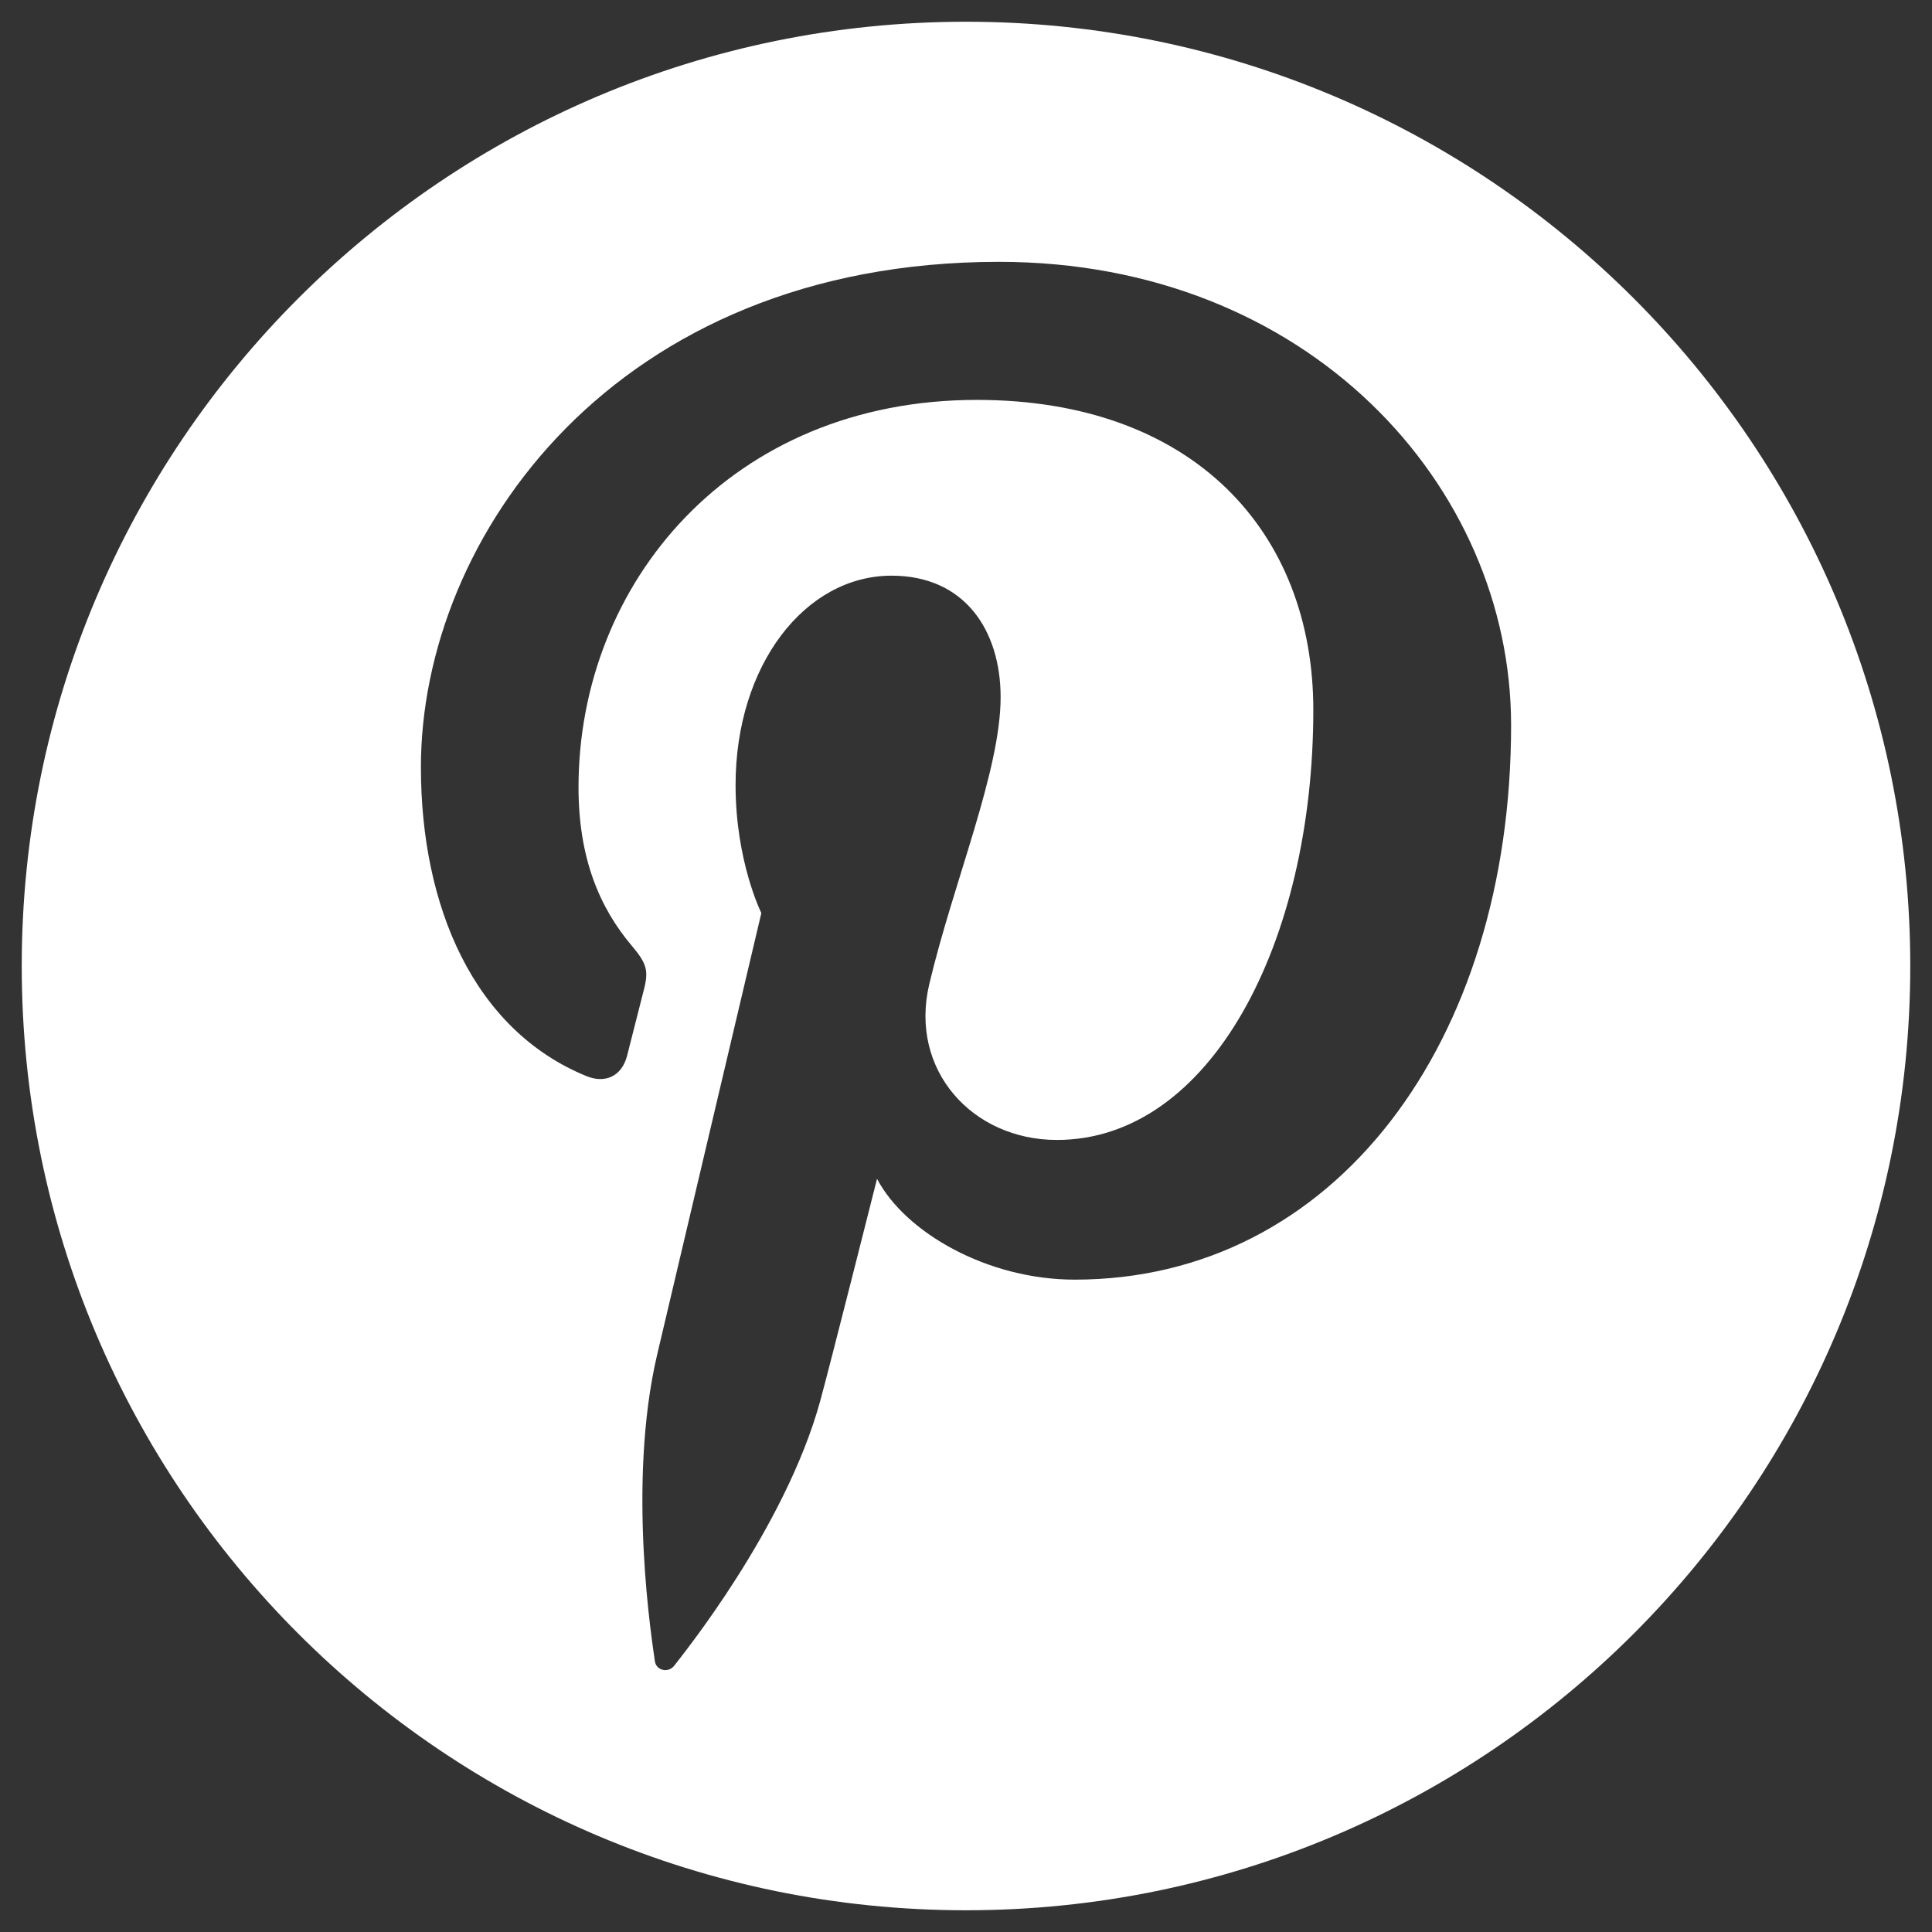 <?xml version="1.0" encoding="UTF-8" standalone="no"?>
<!-- Generator: Adobe Illustrator 16.0.0, SVG Export Plug-In . SVG Version: 6.00 Build 0)  -->

<svg
   xmlns:dc="http://purl.org/dc/elements/1.1/"
   xmlns:cc="http://creativecommons.org/ns#"
   xmlns:rdf="http://www.w3.org/1999/02/22-rdf-syntax-ns#"
   xmlns:svg="http://www.w3.org/2000/svg"
   xmlns="http://www.w3.org/2000/svg"
   xmlns:sodipodi="http://sodipodi.sourceforge.net/DTD/sodipodi-0.dtd"
   xmlns:inkscape="http://www.inkscape.org/namespaces/inkscape"
   version="1.1"
   id="Layer_3"
   x="0px"
   y="0px"
   width="100px"
   height="100px"
   viewBox="0 0 100 100"
   enable-background="new 0 0 100 100"
   xml:space="preserve"
   inkscape:version="0.48.5 r10040"
   sodipodi:docname="pinterest.svg"><rect x="0" y="0" width="100" height="100" fill="#333333" stroke="none"/><defs
     id="defs3047" /><sodipodi:namedview
     pagecolor="#ffffff"
     bordercolor="#666666"
     borderopacity="1"
     objecttolerance="10"
     gridtolerance="10"
     guidetolerance="10"
     inkscape:pageopacity="0"
     inkscape:pageshadow="2"
     inkscape:window-width="1366"
     inkscape:window-height="744"
     id="namedview3045"
     showgrid="false"
     inkscape:zoom="2.36"
     inkscape:cx="50"
     inkscape:cy="50"
     inkscape:window-x="0"
     inkscape:window-y="24"
     inkscape:window-maximized="1"
     inkscape:current-layer="Layer_3" /><path
     d="M50,1.125C23.008,1.125,1.125,23.007,1.125,50S23.008,98.875,50,98.875S98.875,76.993,98.875,50S76.992,1.125,50,1.125z   M55.624,66.234c-4.521,0-8.773-2.444-10.229-5.219c0,0-2.432,9.645-2.943,11.507c-1.813,6.579-7.146,13.162-7.561,13.701  c-0.289,0.375-0.928,0.257-0.994-0.24c-0.113-0.838-1.475-9.139,0.127-15.91c0.801-3.4,5.383-22.814,5.383-22.814  s-1.334-2.673-1.334-6.625c0-6.205,3.596-10.837,8.074-10.837c3.807,0,5.645,2.859,5.645,6.286c0,3.828-2.436,9.552-3.693,14.856  c-1.051,4.442,2.225,8.065,6.605,8.065c7.932,0,13.273-10.188,13.273-22.261c0-9.174-6.176-16.044-17.418-16.044  c-12.697,0-20.615,9.471-20.615,20.052c0,3.646,1.078,6.221,2.764,8.21c0.773,0.915,0.883,1.283,0.602,2.333  c-0.203,0.771-0.66,2.625-0.854,3.359c-0.279,1.062-1.137,1.44-2.098,1.048c-5.846-2.387-8.572-8.793-8.572-15.994  c0-11.893,10.029-26.154,29.922-26.154c15.986,0,26.506,11.566,26.506,23.984C78.214,53.964,69.081,66.234,55.624,66.234z"
     id="path3043"
     style="fill:#ffffff" /></svg>
